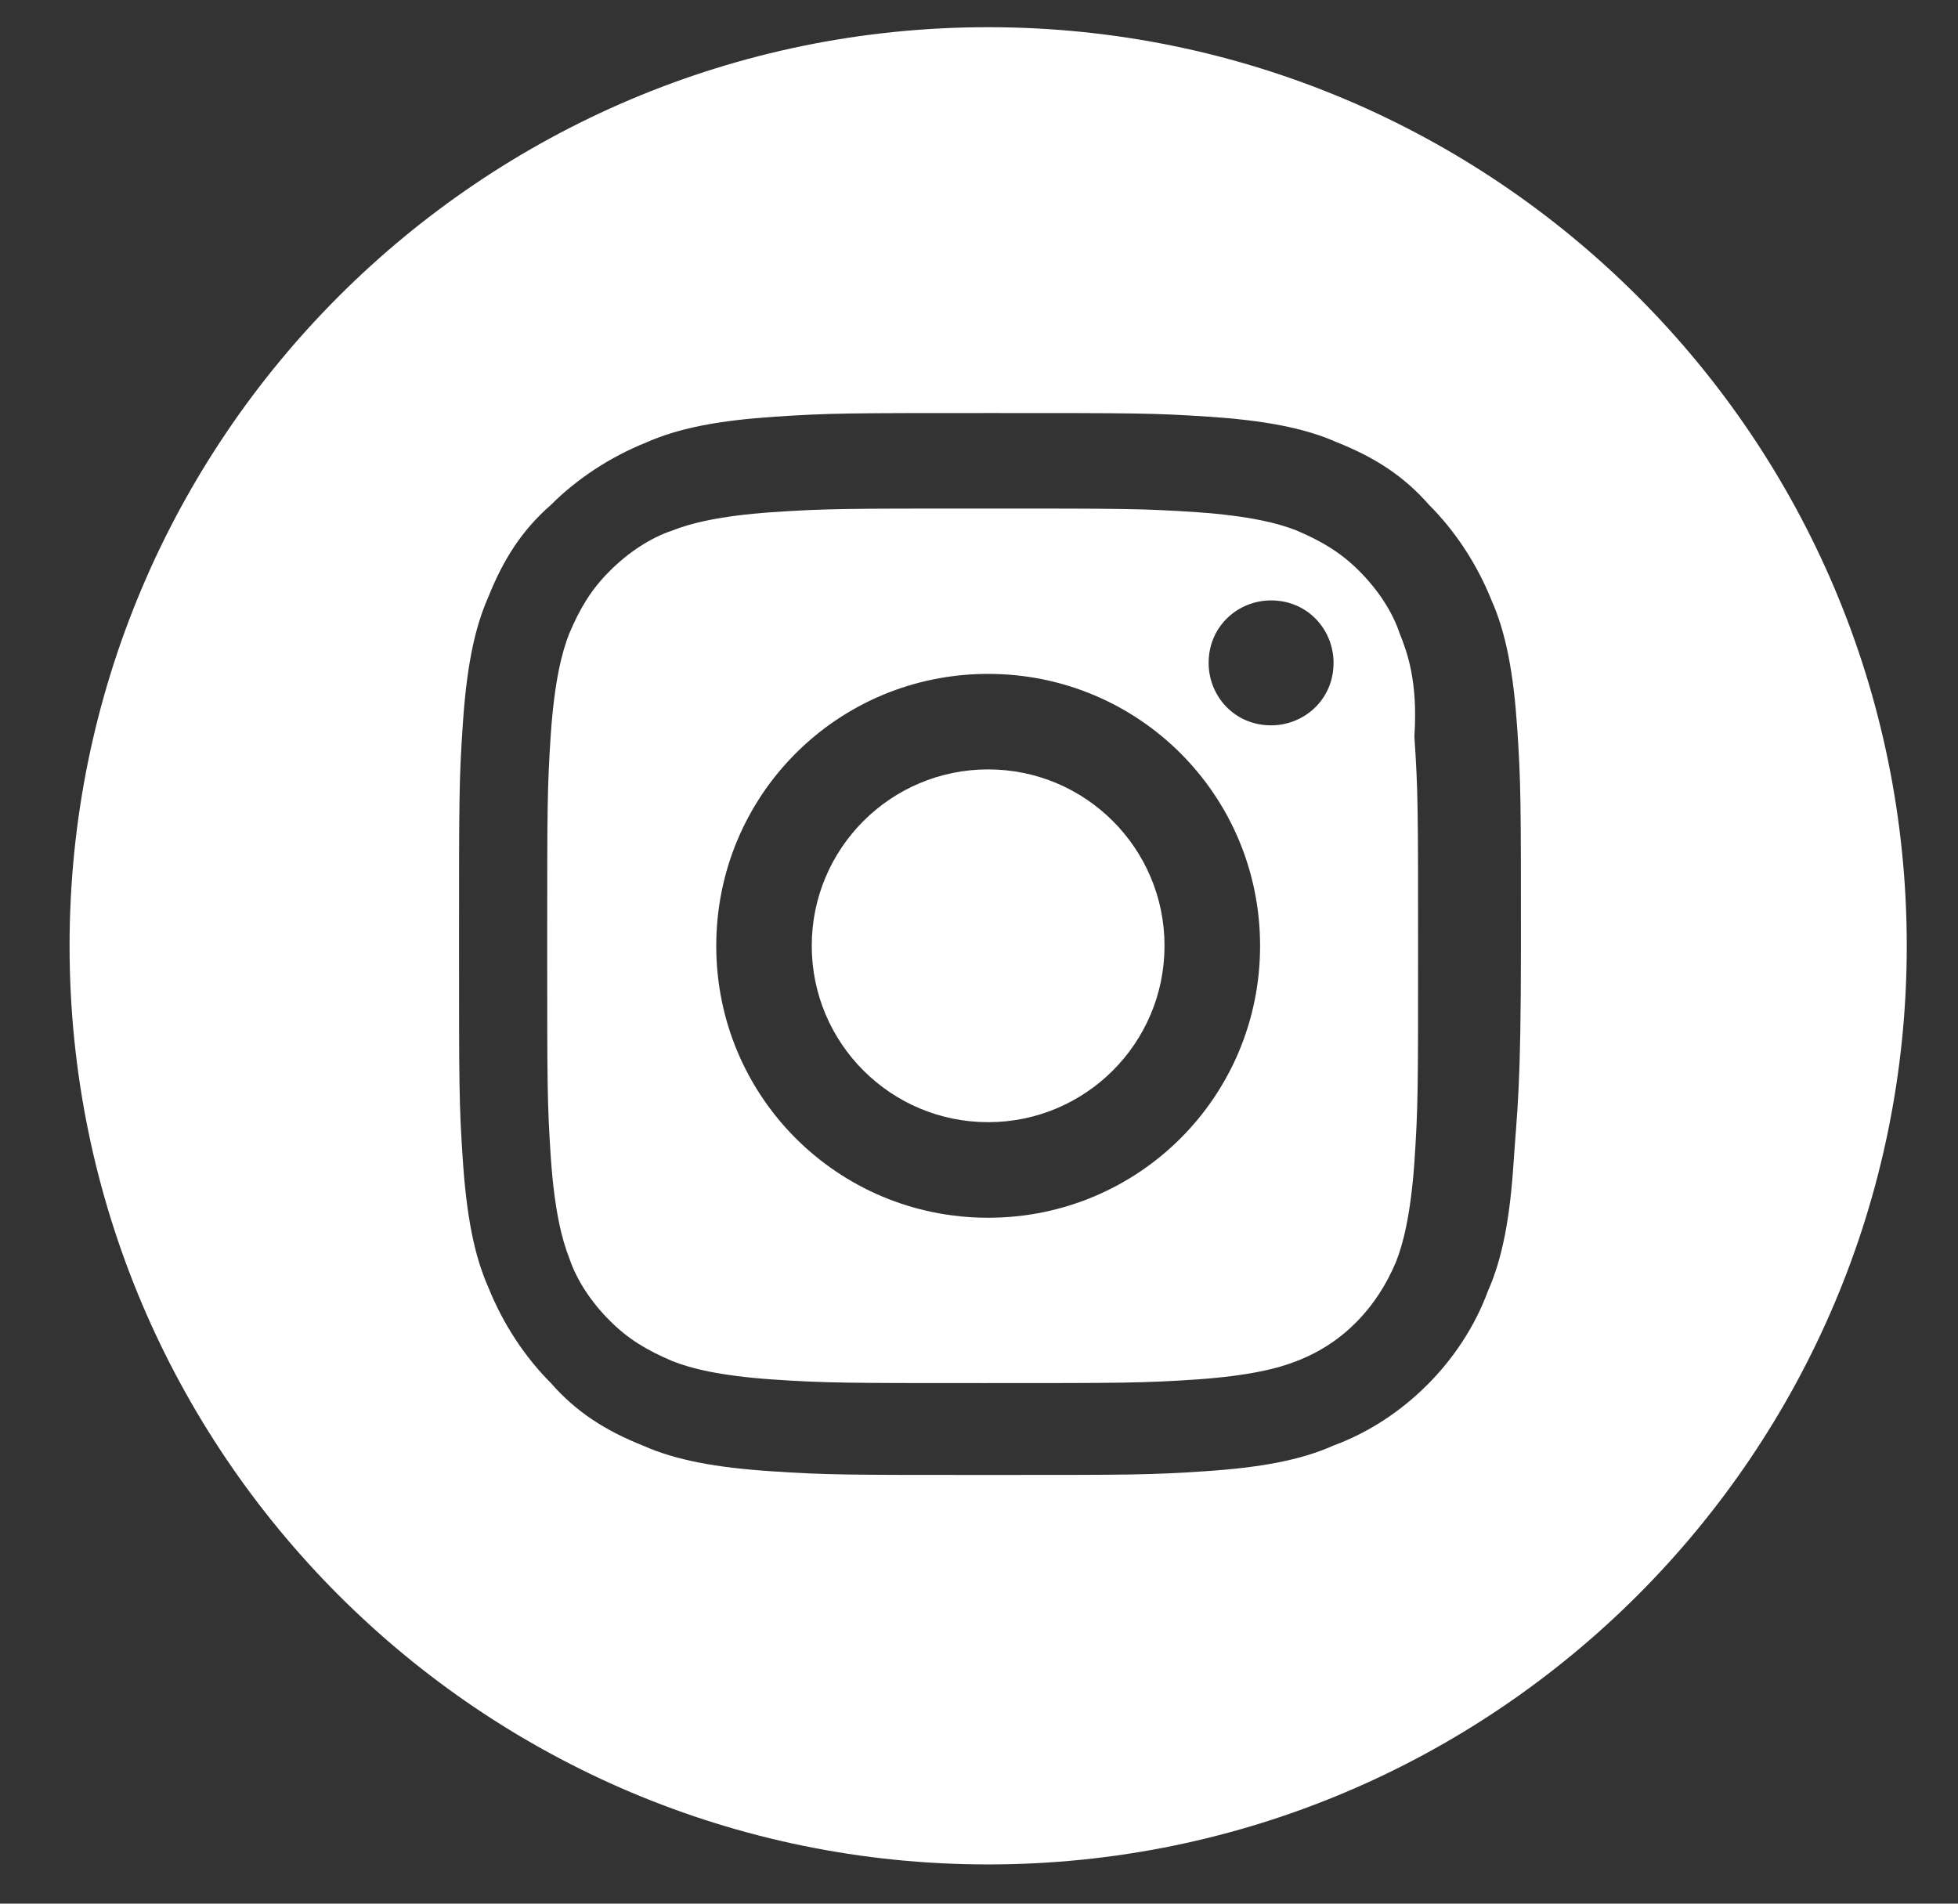 <svg width="36" height="35" viewBox="0 0 36 35" fill="none" xmlns="http://www.w3.org/2000/svg">
<rect x="0" y="0" width="36" height="35" fill="#333333" stroke="none"/>
<g id="Link &#226;&#134;&#146; SVG - Instagram" clip-path="url(#clip0_1_693)">
<path id="Vector" d="M25.735 11.647C25.6 11.242 25.329 10.836 24.992 10.499C24.654 10.161 24.316 9.958 23.843 9.755C23.505 9.62 22.965 9.485 22.019 9.418C21.006 9.35 20.668 9.35 18.101 9.35C15.534 9.35 15.196 9.35 14.182 9.418C13.236 9.485 12.696 9.62 12.358 9.755C11.953 9.891 11.547 10.161 11.21 10.499C10.872 10.836 10.669 11.174 10.467 11.647C10.332 11.985 10.196 12.525 10.129 13.471C10.061 14.485 10.061 14.822 10.061 17.39C10.061 19.957 10.061 20.294 10.129 21.308C10.196 22.254 10.332 22.794 10.467 23.132C10.602 23.537 10.872 23.943 11.21 24.28C11.547 24.618 11.885 24.821 12.358 25.023C12.696 25.159 13.236 25.294 14.182 25.361C15.196 25.429 15.534 25.429 18.101 25.429C20.668 25.429 21.006 25.429 22.019 25.361C22.965 25.294 23.505 25.159 23.843 25.023C24.721 24.686 25.329 24.01 25.667 23.2C25.802 22.862 25.937 22.321 26.005 21.375C26.073 20.362 26.073 20.024 26.073 17.457C26.073 14.89 26.073 14.552 26.005 13.539C26.073 12.525 25.87 11.985 25.735 11.647ZM18.168 22.389C15.398 22.389 13.169 20.159 13.169 17.39C13.169 14.62 15.398 12.39 18.168 12.39C20.938 12.39 23.168 14.62 23.168 17.39C23.168 20.159 20.938 22.389 18.168 22.389ZM23.37 13.336C22.695 13.336 22.222 12.796 22.222 12.188C22.222 11.512 22.762 11.039 23.37 11.039C24.046 11.039 24.519 11.579 24.519 12.188C24.519 12.863 23.978 13.336 23.37 13.336Z" fill="white"/>
<path id="Vector_2" d="M18.168 20.632C19.959 20.632 21.411 19.18 21.411 17.389C21.411 15.598 19.959 14.146 18.168 14.146C16.377 14.146 14.925 15.598 14.925 17.389C14.925 19.18 16.377 20.632 18.168 20.632Z" fill="white"/>
<path id="Vector_3" d="M18.168 0.5C8.845 0.5 1.279 8.066 1.279 17.39C1.279 26.712 8.845 34.279 18.168 34.279C27.491 34.279 35.058 26.712 35.058 17.39C35.058 8.066 27.491 0.5 18.168 0.5ZM27.829 21.375C27.762 22.389 27.626 23.132 27.356 23.74C26.883 25.023 25.802 26.104 24.519 26.577C23.911 26.848 23.168 26.983 22.154 27.05C21.141 27.118 20.803 27.118 18.168 27.118C15.534 27.118 15.196 27.118 14.182 27.05C13.169 26.983 12.426 26.848 11.818 26.577C11.142 26.307 10.602 25.969 10.129 25.429C9.656 24.956 9.251 24.348 8.98 23.672C8.71 23.064 8.575 22.321 8.508 21.308C8.44 20.294 8.44 19.957 8.44 17.322C8.44 14.687 8.44 14.349 8.508 13.336C8.575 12.323 8.71 11.579 8.98 10.972C9.251 10.296 9.588 9.755 10.129 9.283C10.602 8.81 11.21 8.404 11.885 8.134C12.493 7.864 13.236 7.729 14.25 7.661C15.263 7.594 15.601 7.594 18.236 7.594C20.871 7.594 21.208 7.594 22.222 7.661C23.235 7.729 23.978 7.864 24.586 8.134C25.262 8.404 25.802 8.742 26.275 9.283C26.748 9.755 27.154 10.363 27.424 11.039C27.694 11.647 27.829 12.39 27.897 13.403C27.964 14.417 27.964 14.755 27.964 17.39C27.964 20.024 27.897 20.362 27.829 21.375Z" fill="white"/>
</g>
<defs>
<clipPath id="clip0_1_693">
<rect width="35" height="34" fill="white" transform="translate(0.5 0.5)"/>
</clipPath>
</defs>
</svg>
